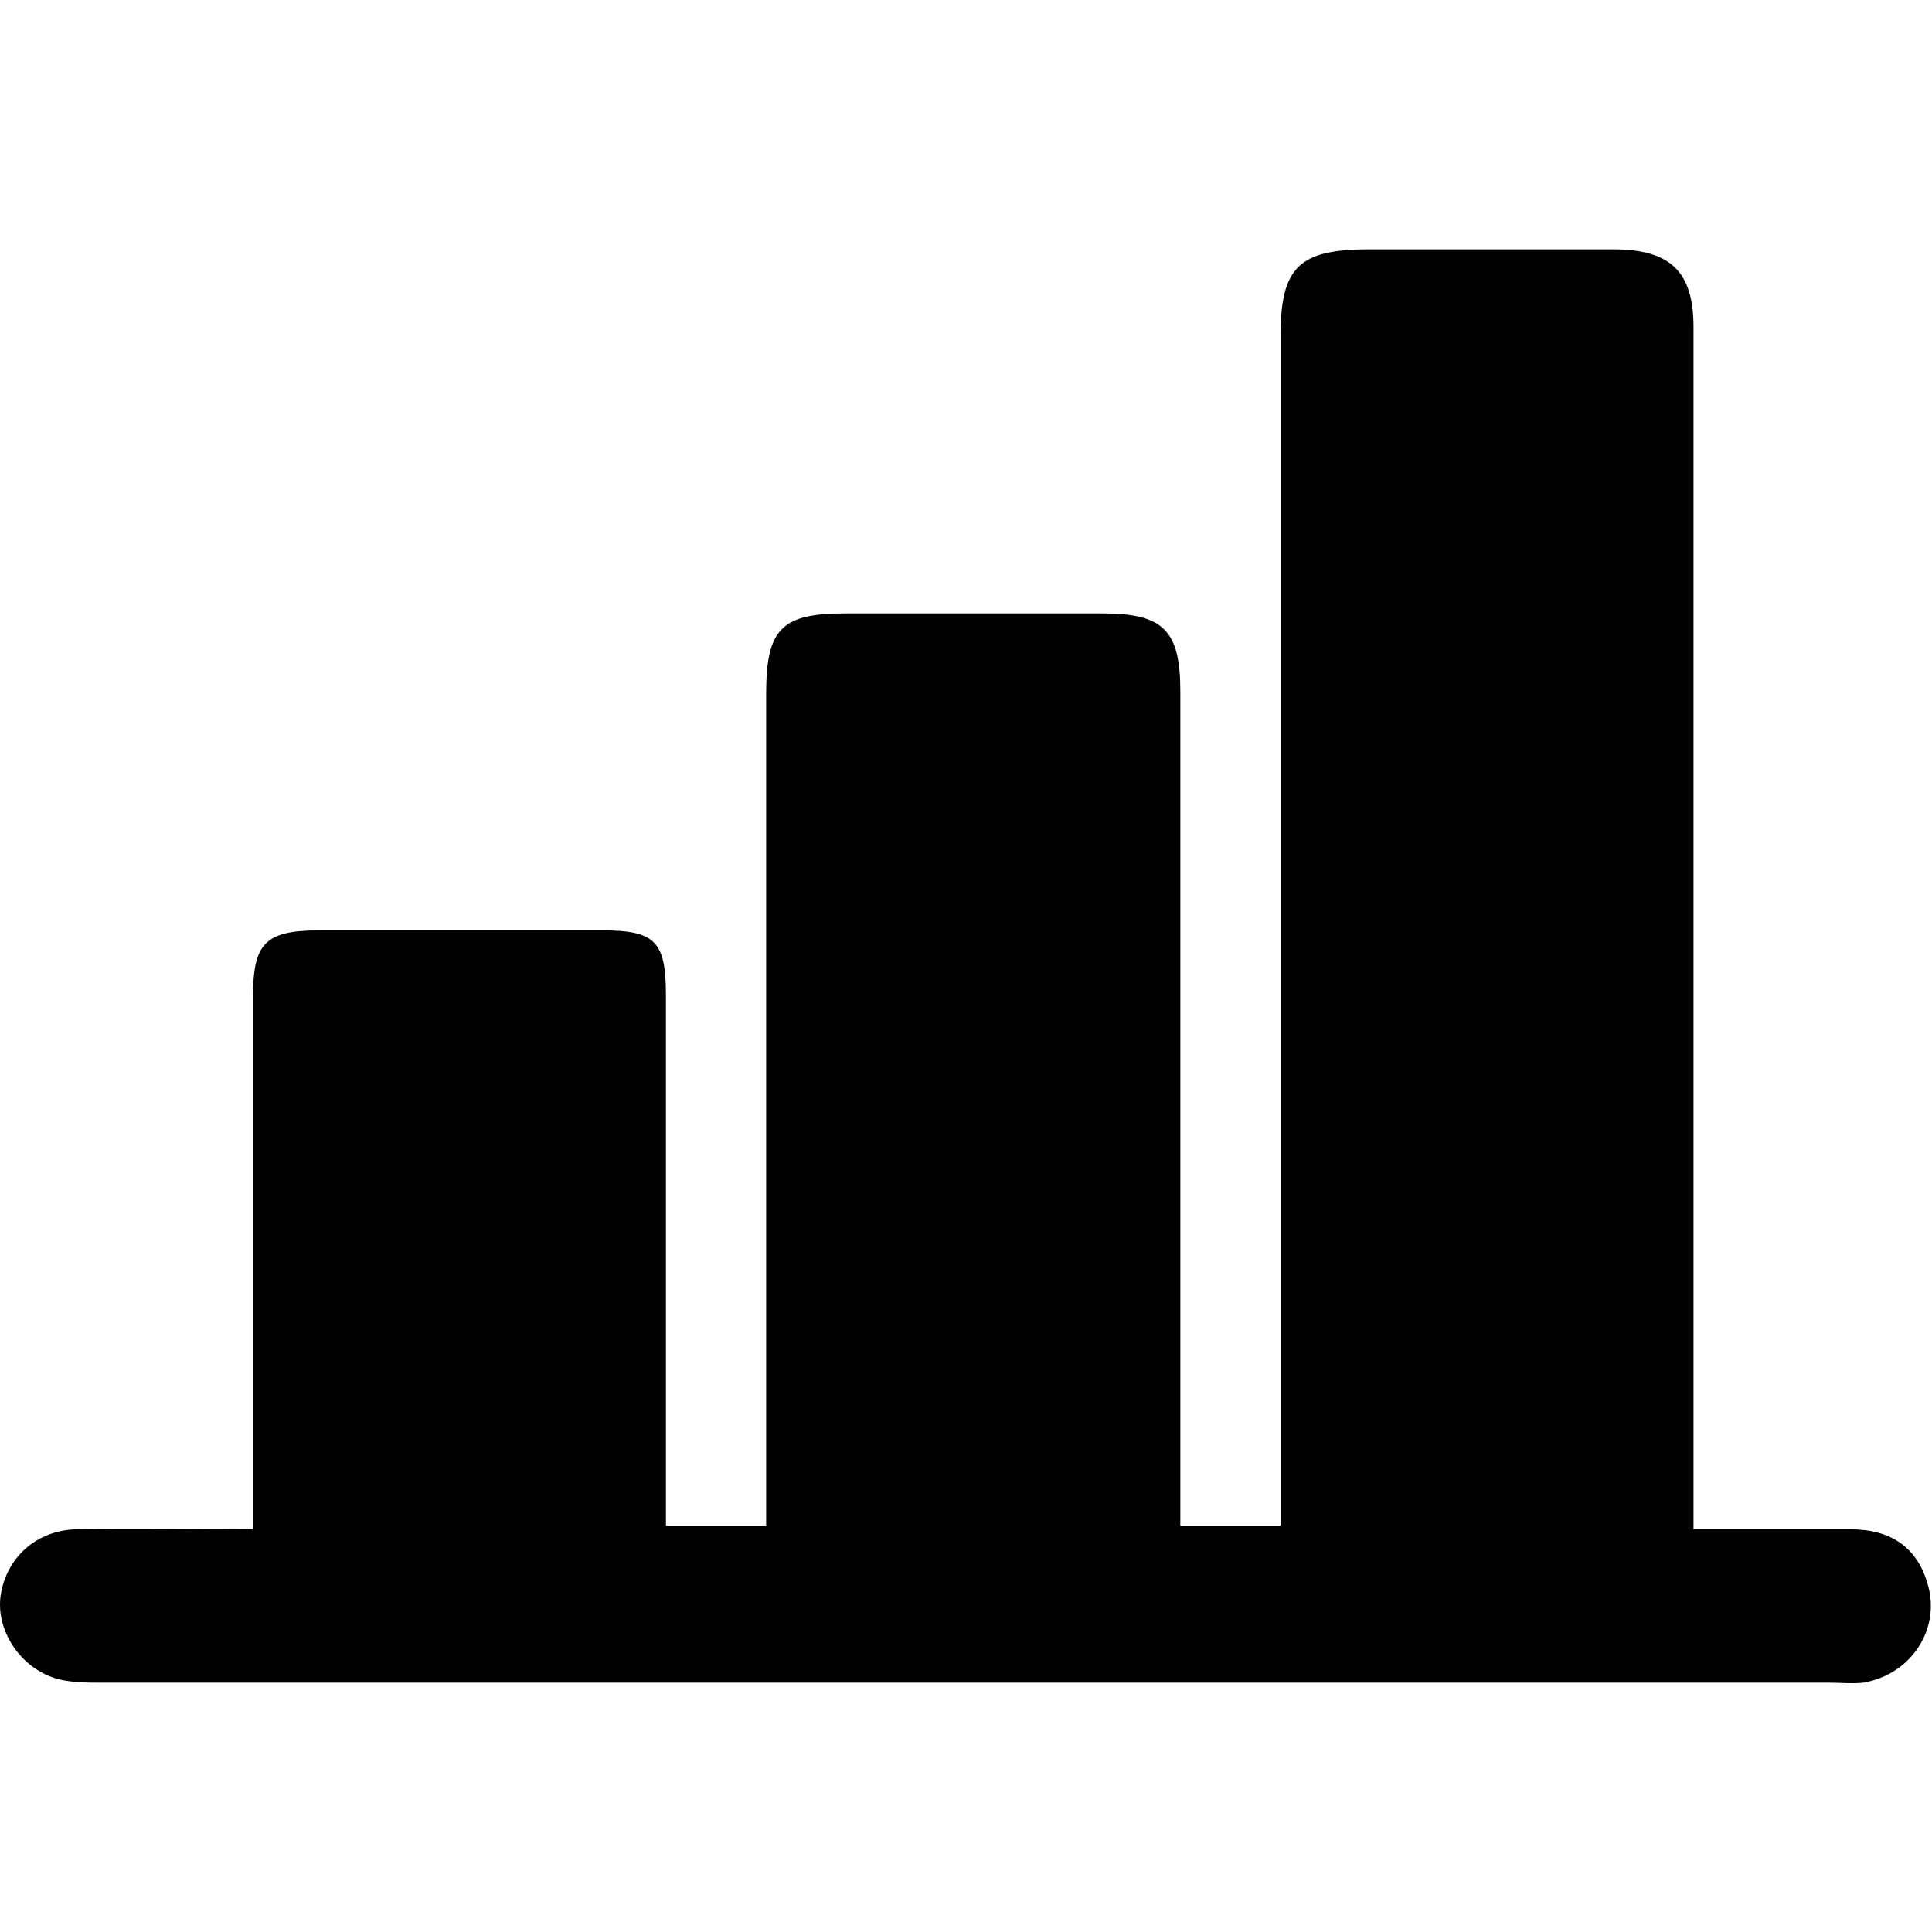<?xml version="1.0" encoding="UTF-8"?>
<svg id="Layer_1" data-name="Layer 1" xmlns="http://www.w3.org/2000/svg" viewBox="0 0 32 32">
  <defs>
    <style>
      .cls-1 {
        fill: #000;
        stroke-width: 0px;
      }
    </style>
  </defs>
  <path class="cls-1" d="M4.19,25.33v-8.8c0-.9.19-1.12,1.1-1.12h4.69c.88,0,1.05.19,1.05,1.08v8.78h1.66v-13.78c0-1.08.26-1.33,1.31-1.33h4.26c1.01,0,1.29.28,1.29,1.29v13.82h1.66V5.57c0-1.14.3-1.44,1.46-1.44h4.05c.95,0,1.33.37,1.33,1.29v19.91h2.6c.67,0,1.12.3,1.29.95.19.73-.3,1.46-1.08,1.59-.17.02-.37,0-.56,0H1.71c-.26,0-.52,0-.75-.06-.62-.17-1.03-.8-.95-1.38.09-.62.58-1.08,1.25-1.1.95-.02,1.89,0,2.93,0Z"/>
</svg>